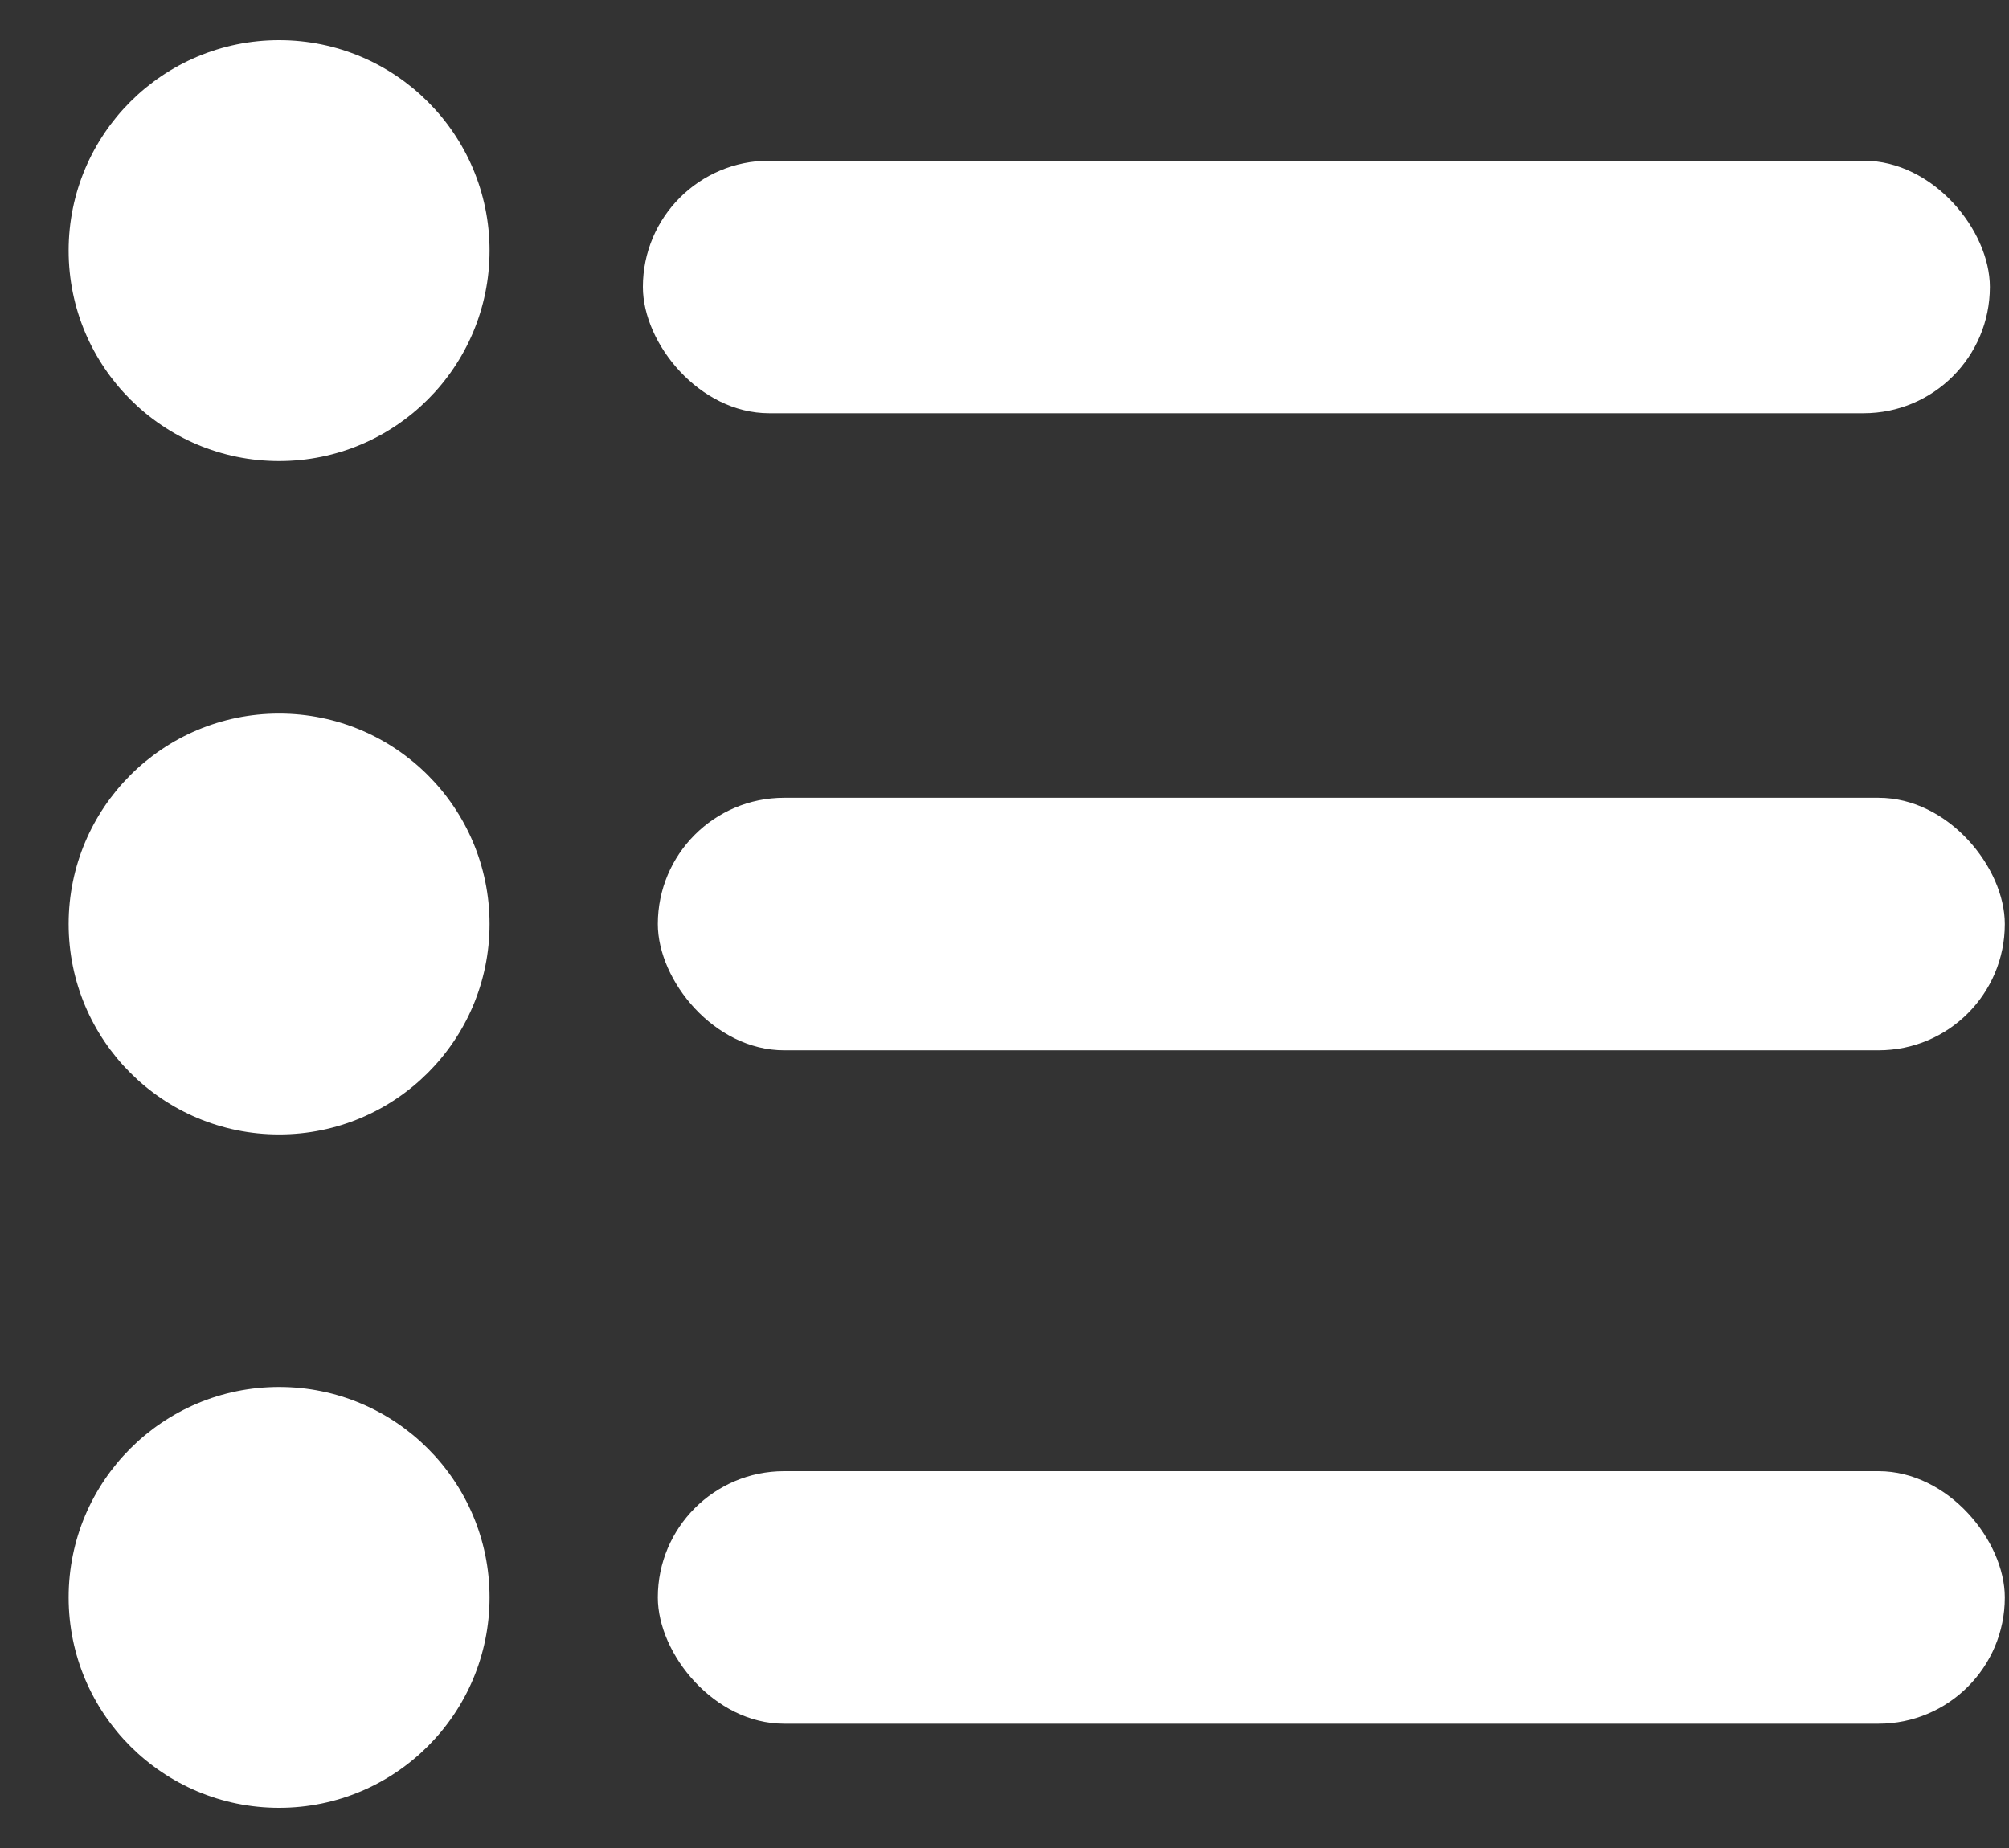 <svg width="25" height="23" viewBox="0 0 25 23" fill="none" xmlns="http://www.w3.org/2000/svg">
<rect x="0" y="0" width="25" height="23" fill="#333333" stroke="none"/>
<ellipse cx="3.473" cy="3.119" rx="2.619" ry="2.619" fill="white"/>
<rect x="8" y="2" width="16.762" height="3.143" rx="1.571" fill="white"/>
<ellipse cx="3.473" cy="19.881" rx="2.619" ry="2.619" fill="white"/>
<rect x="8.186" y="18.31" width="16.762" height="3.143" rx="1.571" fill="white"/>
<ellipse cx="3.473" cy="11.5" rx="2.619" ry="2.619" fill="white"/>
<rect x="8.186" y="9.929" width="16.762" height="3.143" rx="1.571" fill="white"/>
</svg>
